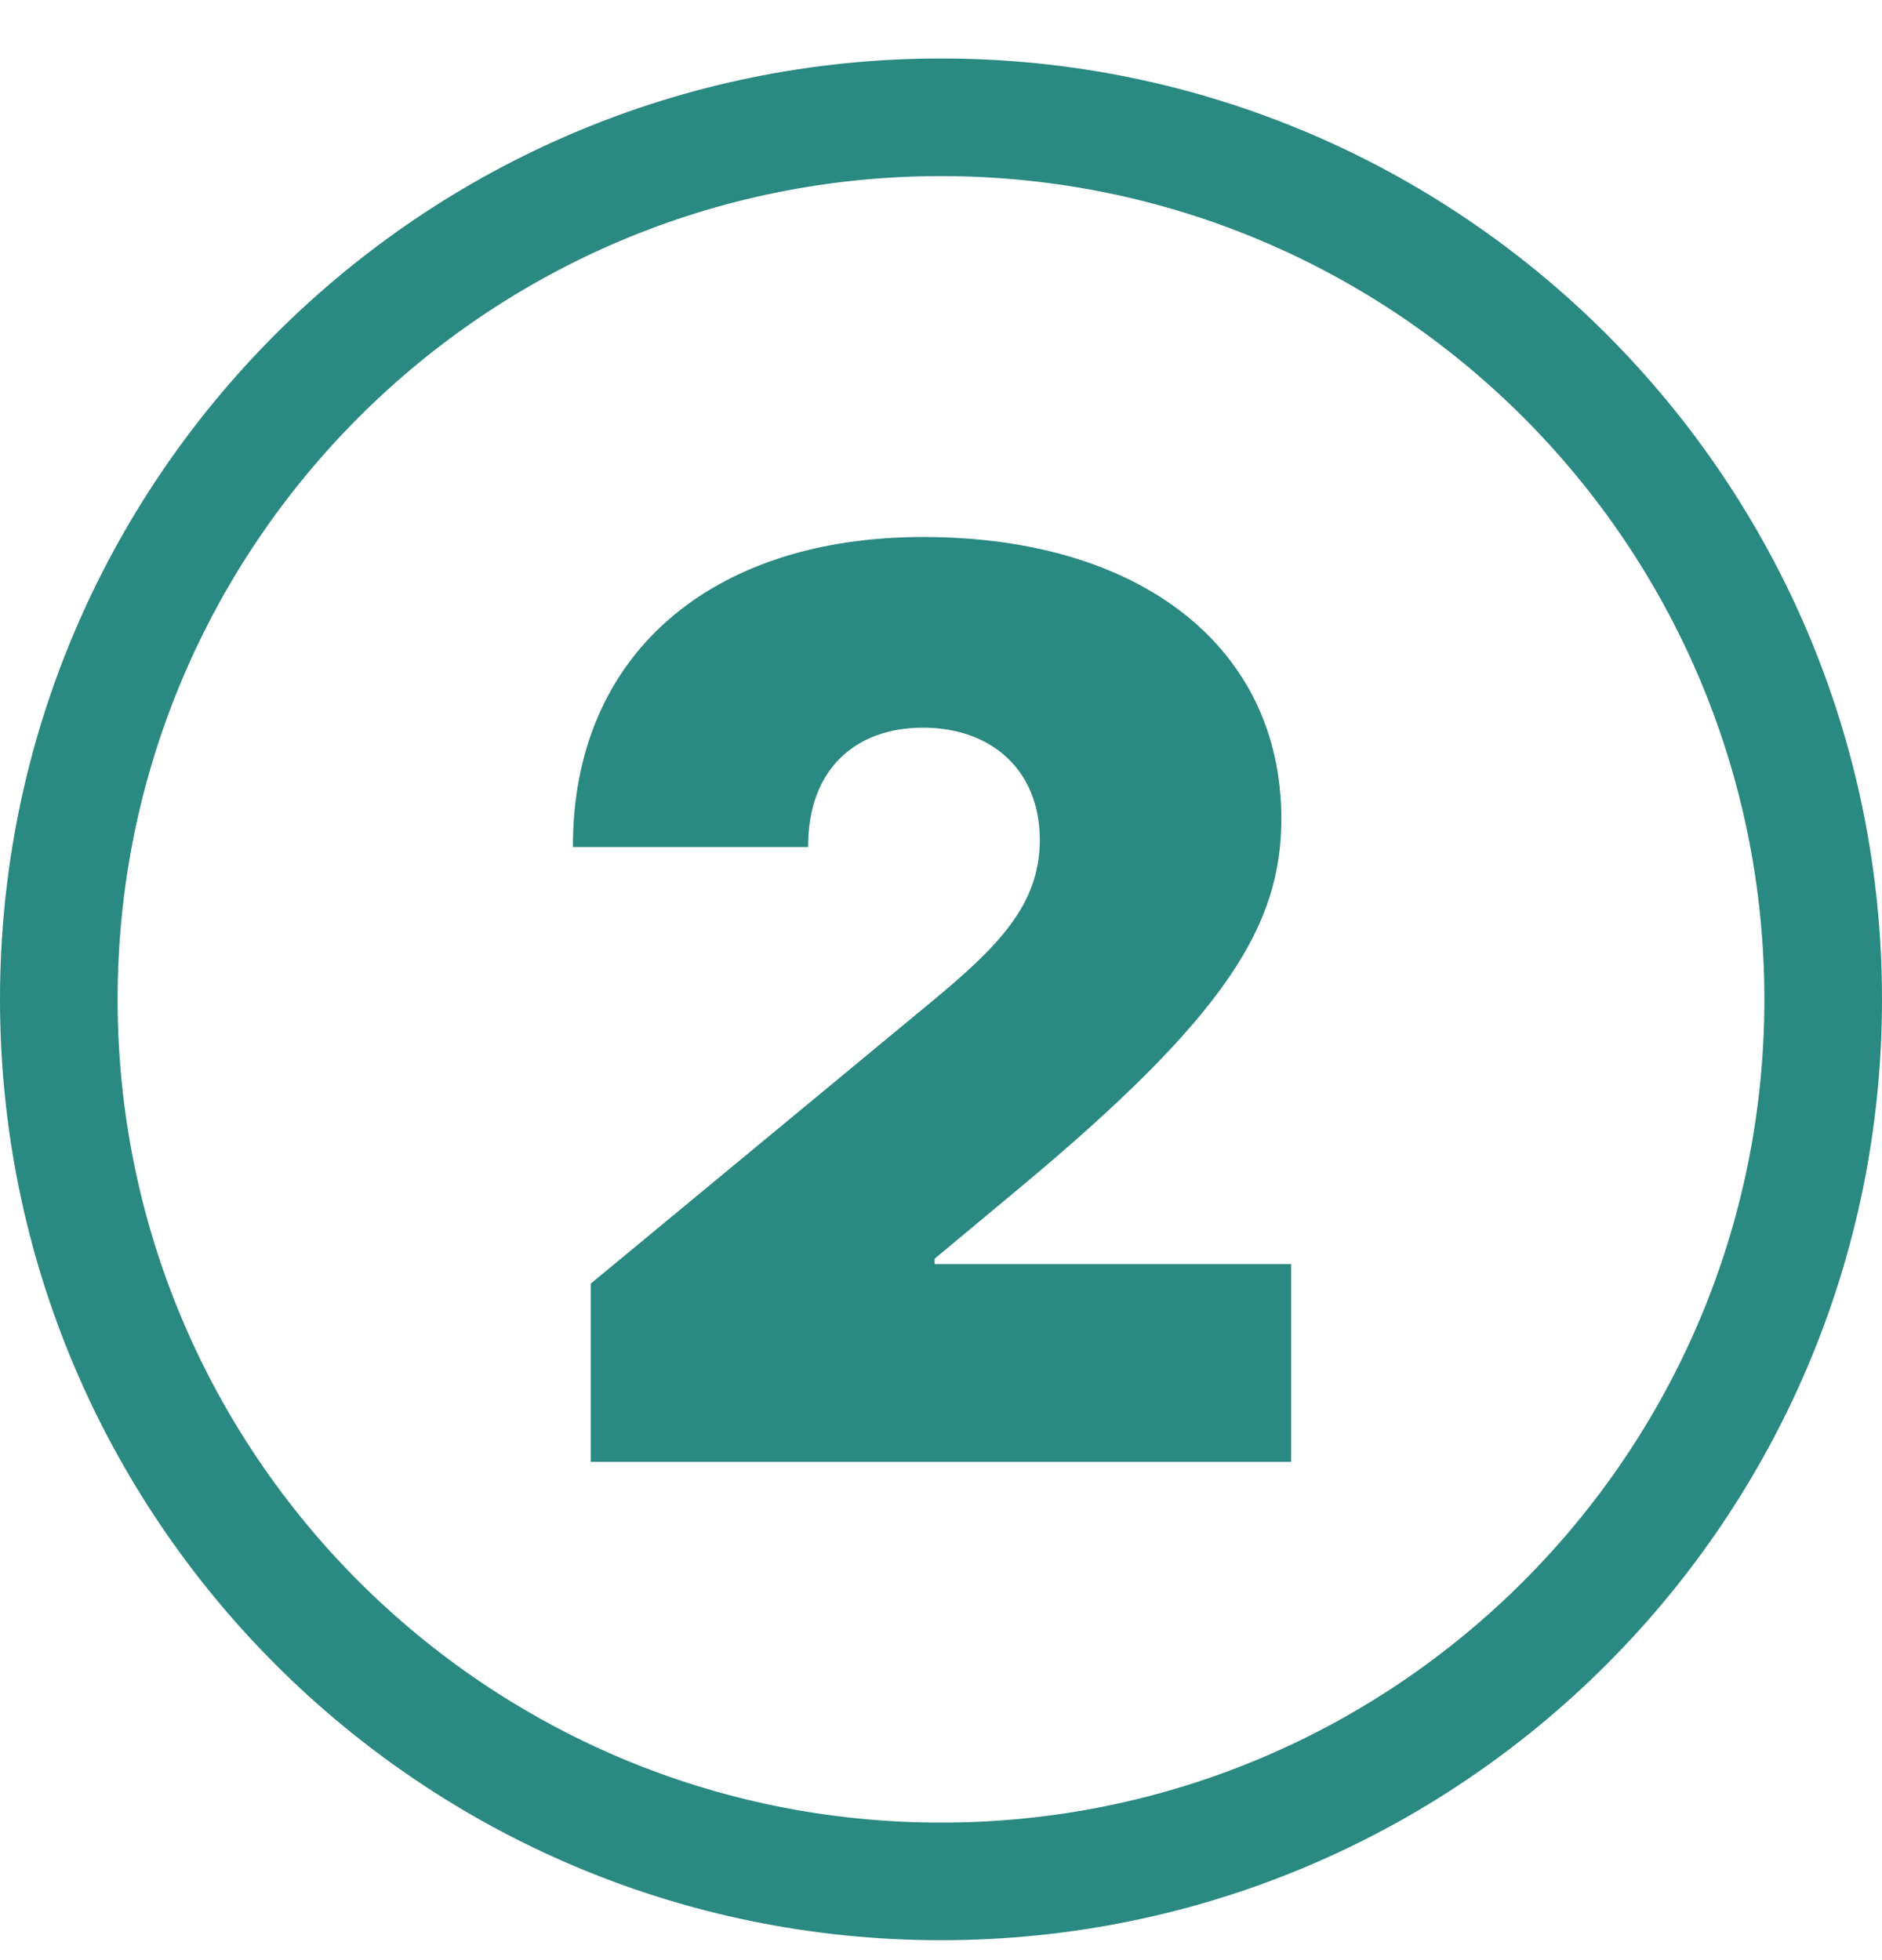 <svg width="24" height="25" viewBox="0 0 24 25" fill="none" xmlns="http://www.w3.org/2000/svg">
<path fill-rule="evenodd" clip-rule="evenodd" d="M12 23.246C17.799 23.246 22.5 18.545 22.5 12.746C22.5 6.947 17.799 2.246 12 2.246C6.201 2.246 1.5 6.947 1.5 12.746C1.5 18.545 6.201 23.246 12 23.246ZM12 24.746C5.373 24.746 0 19.373 0 12.746C0 6.119 5.373 0.746 12 0.746C18.627 0.746 24 6.119 24 12.746C24 19.373 18.627 24.746 12 24.746Z" fill="#2A8981"/>
<path d="M7.533 18.645H16.465V16.122H11.919V16.054L13.01 15.145C15.664 12.934 16.34 11.787 16.34 10.44C16.34 8.27 14.561 6.849 11.771 6.849C9.061 6.849 7.3 8.355 7.306 10.804H10.306C10.3 9.826 10.896 9.281 11.771 9.281C12.641 9.281 13.26 9.821 13.26 10.713C13.26 11.537 12.732 12.071 11.874 12.781L7.533 16.372V18.645Z" fill="#2A8981"/>
</svg>
